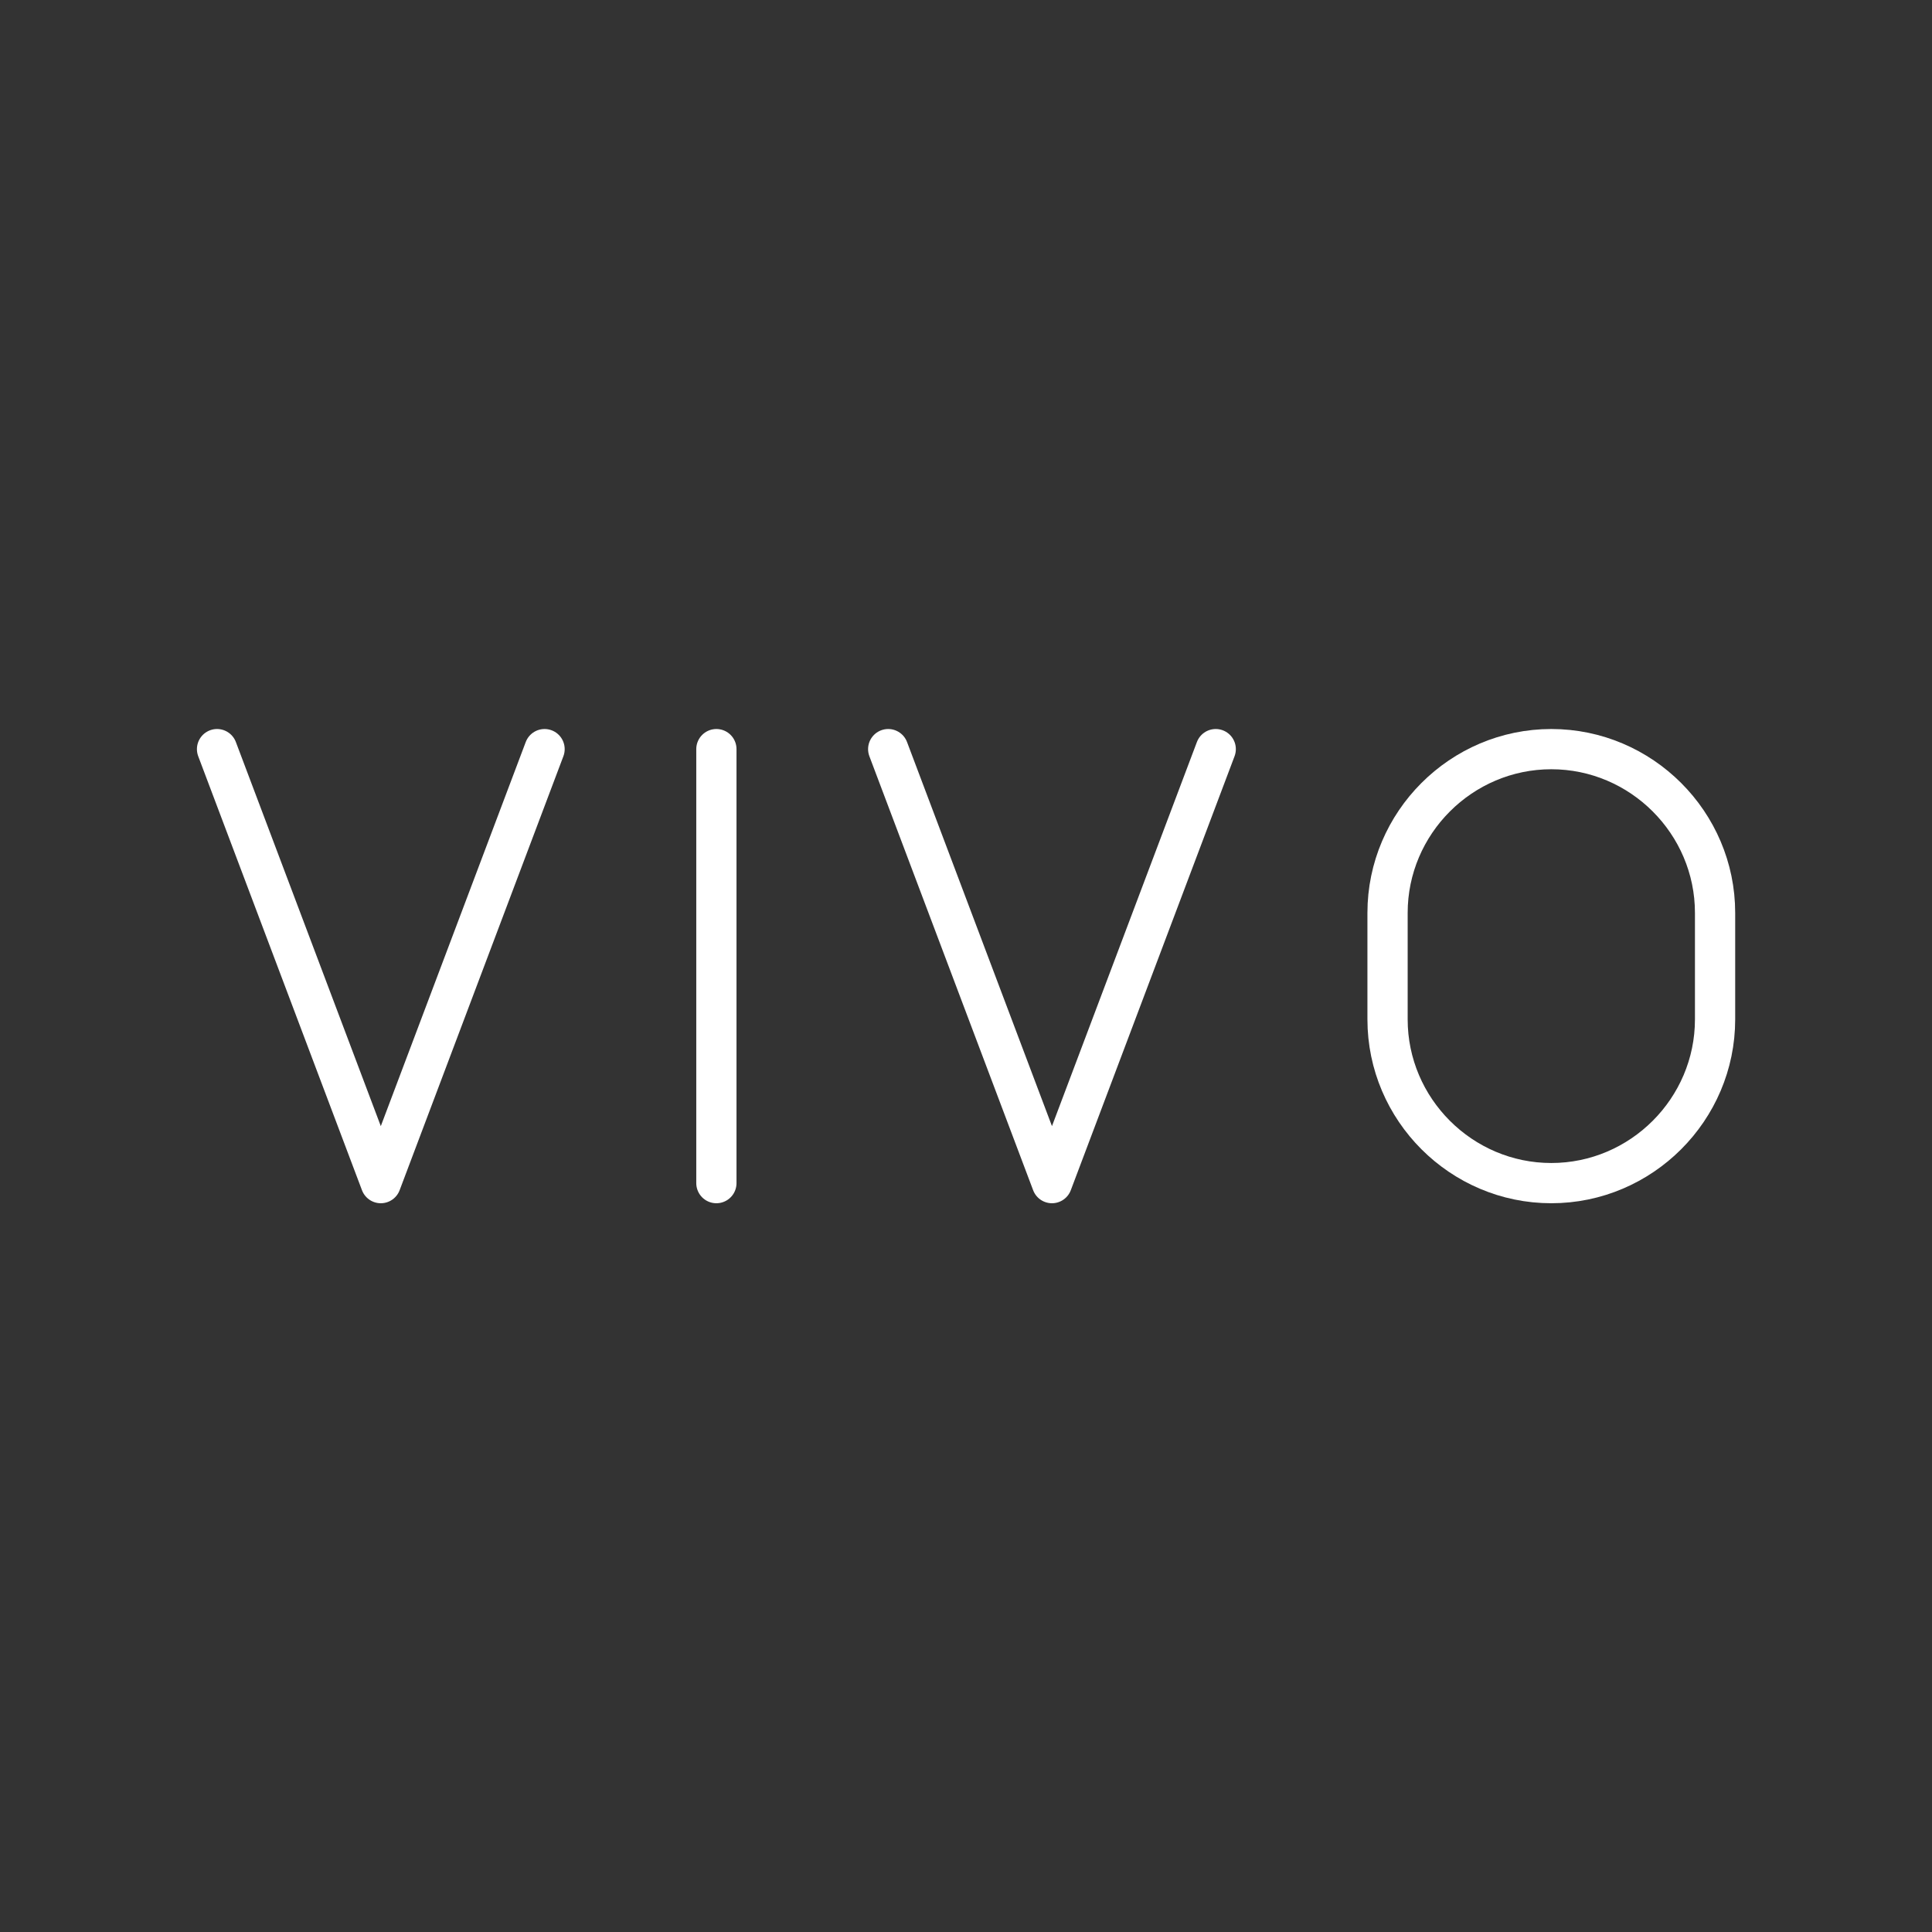<?xml version="1.0" encoding="UTF-8" standalone="no"?>
<!-- Created with Inkscape (http://www.inkscape.org/) -->

<svg
   width="48"
   height="48"
   viewBox="0 0 48 48"
   version="1.1"
   id="svg5"
   inkscape:version="1.1 (c68e22c387, 2021-05-23)"
   sodipodi:docname="vivocom.svg"
   xmlns:inkscape="http://www.inkscape.org/namespaces/inkscape"
   xmlns:sodipodi="http://sodipodi.sourceforge.net/DTD/sodipodi-0.dtd"
   xmlns="http://www.w3.org/2000/svg"
   xmlns:svg="http://www.w3.org/2000/svg"
   xmlns:rdf="http://www.w3.org/1999/02/22-rdf-syntax-ns#"
   xmlns:cc="http://creativecommons.org/ns#"
   xmlns:dc="http://purl.org/dc/elements/1.1/">
  <rect x="0" y="0" width="48" height="48" fill="#333333" stroke="none"/>
  <sodipodi:namedview
     id="namedview7"
     pagecolor="#505050"
     bordercolor="#eeeeee"
     borderopacity="1"
     inkscape:pageshadow="0"
     inkscape:pageopacity="1"
     inkscape:pagecheckerboard="false"
     inkscape:document-units="px"
     showgrid="true"
     inkscape:showpageshadow="false"
     units="px"
     scale-x="1"
     inkscape:zoom="8.1525604"
     inkscape:cx="24.102857"
     inkscape:cy="25.329466"
     inkscape:current-layer="layer1" />
  <defs
     id="defs2" />
  <g
     inkscape:label="Layer 1"
     inkscape:groupmode="layer"
     id="layer1">
    <g
       id="g2322"
       transform="matrix(1.451,0,0,1.451,-3.881,-10.929)"
       style="stroke-width:0.689">
      <path
         id="path120"
         class="st1"
         d="m 29.237,27.79 c -1.542,0 -2.804,-1.262 -2.804,-2.804 v -1.823 c 0,-1.542 1.262,-2.804 2.804,-2.804 1.542,0 2.804,1.262 2.804,2.804 v 1.823 c 0,1.542 -1.262,2.804 -2.804,2.804 z"
         style="stroke-width:0.689" />
      <path
         id="path1991"
         class="st1"
         d="m 6.391,20.359 2.804,7.431 2.804,-7.431"
         style="stroke-width:0.689" />
      <path
         id="path1993"
         class="st1"
         d="m 17.883,20.359 2.804,7.431 2.804,-7.431"
         style="stroke-width:0.689" />
      <path
         id="path1995"
         class="st1"
         d="m 14.941,20.359 v 7.431"
         style="stroke-width:0.689" />
    </g>
  </g>
  <style
     type="text/css"
     id="style1565">
	.st0{fill:#FFFFFF;}
	.st1{fill:none;stroke:#FFFFFF;stroke-linecap:round;stroke-linejoin:round;}
	.st2{fill:none;stroke:#FFFFFF;stroke-linecap:round;stroke-linejoin:round;stroke-miterlimit:10;}
</style>
</svg>
